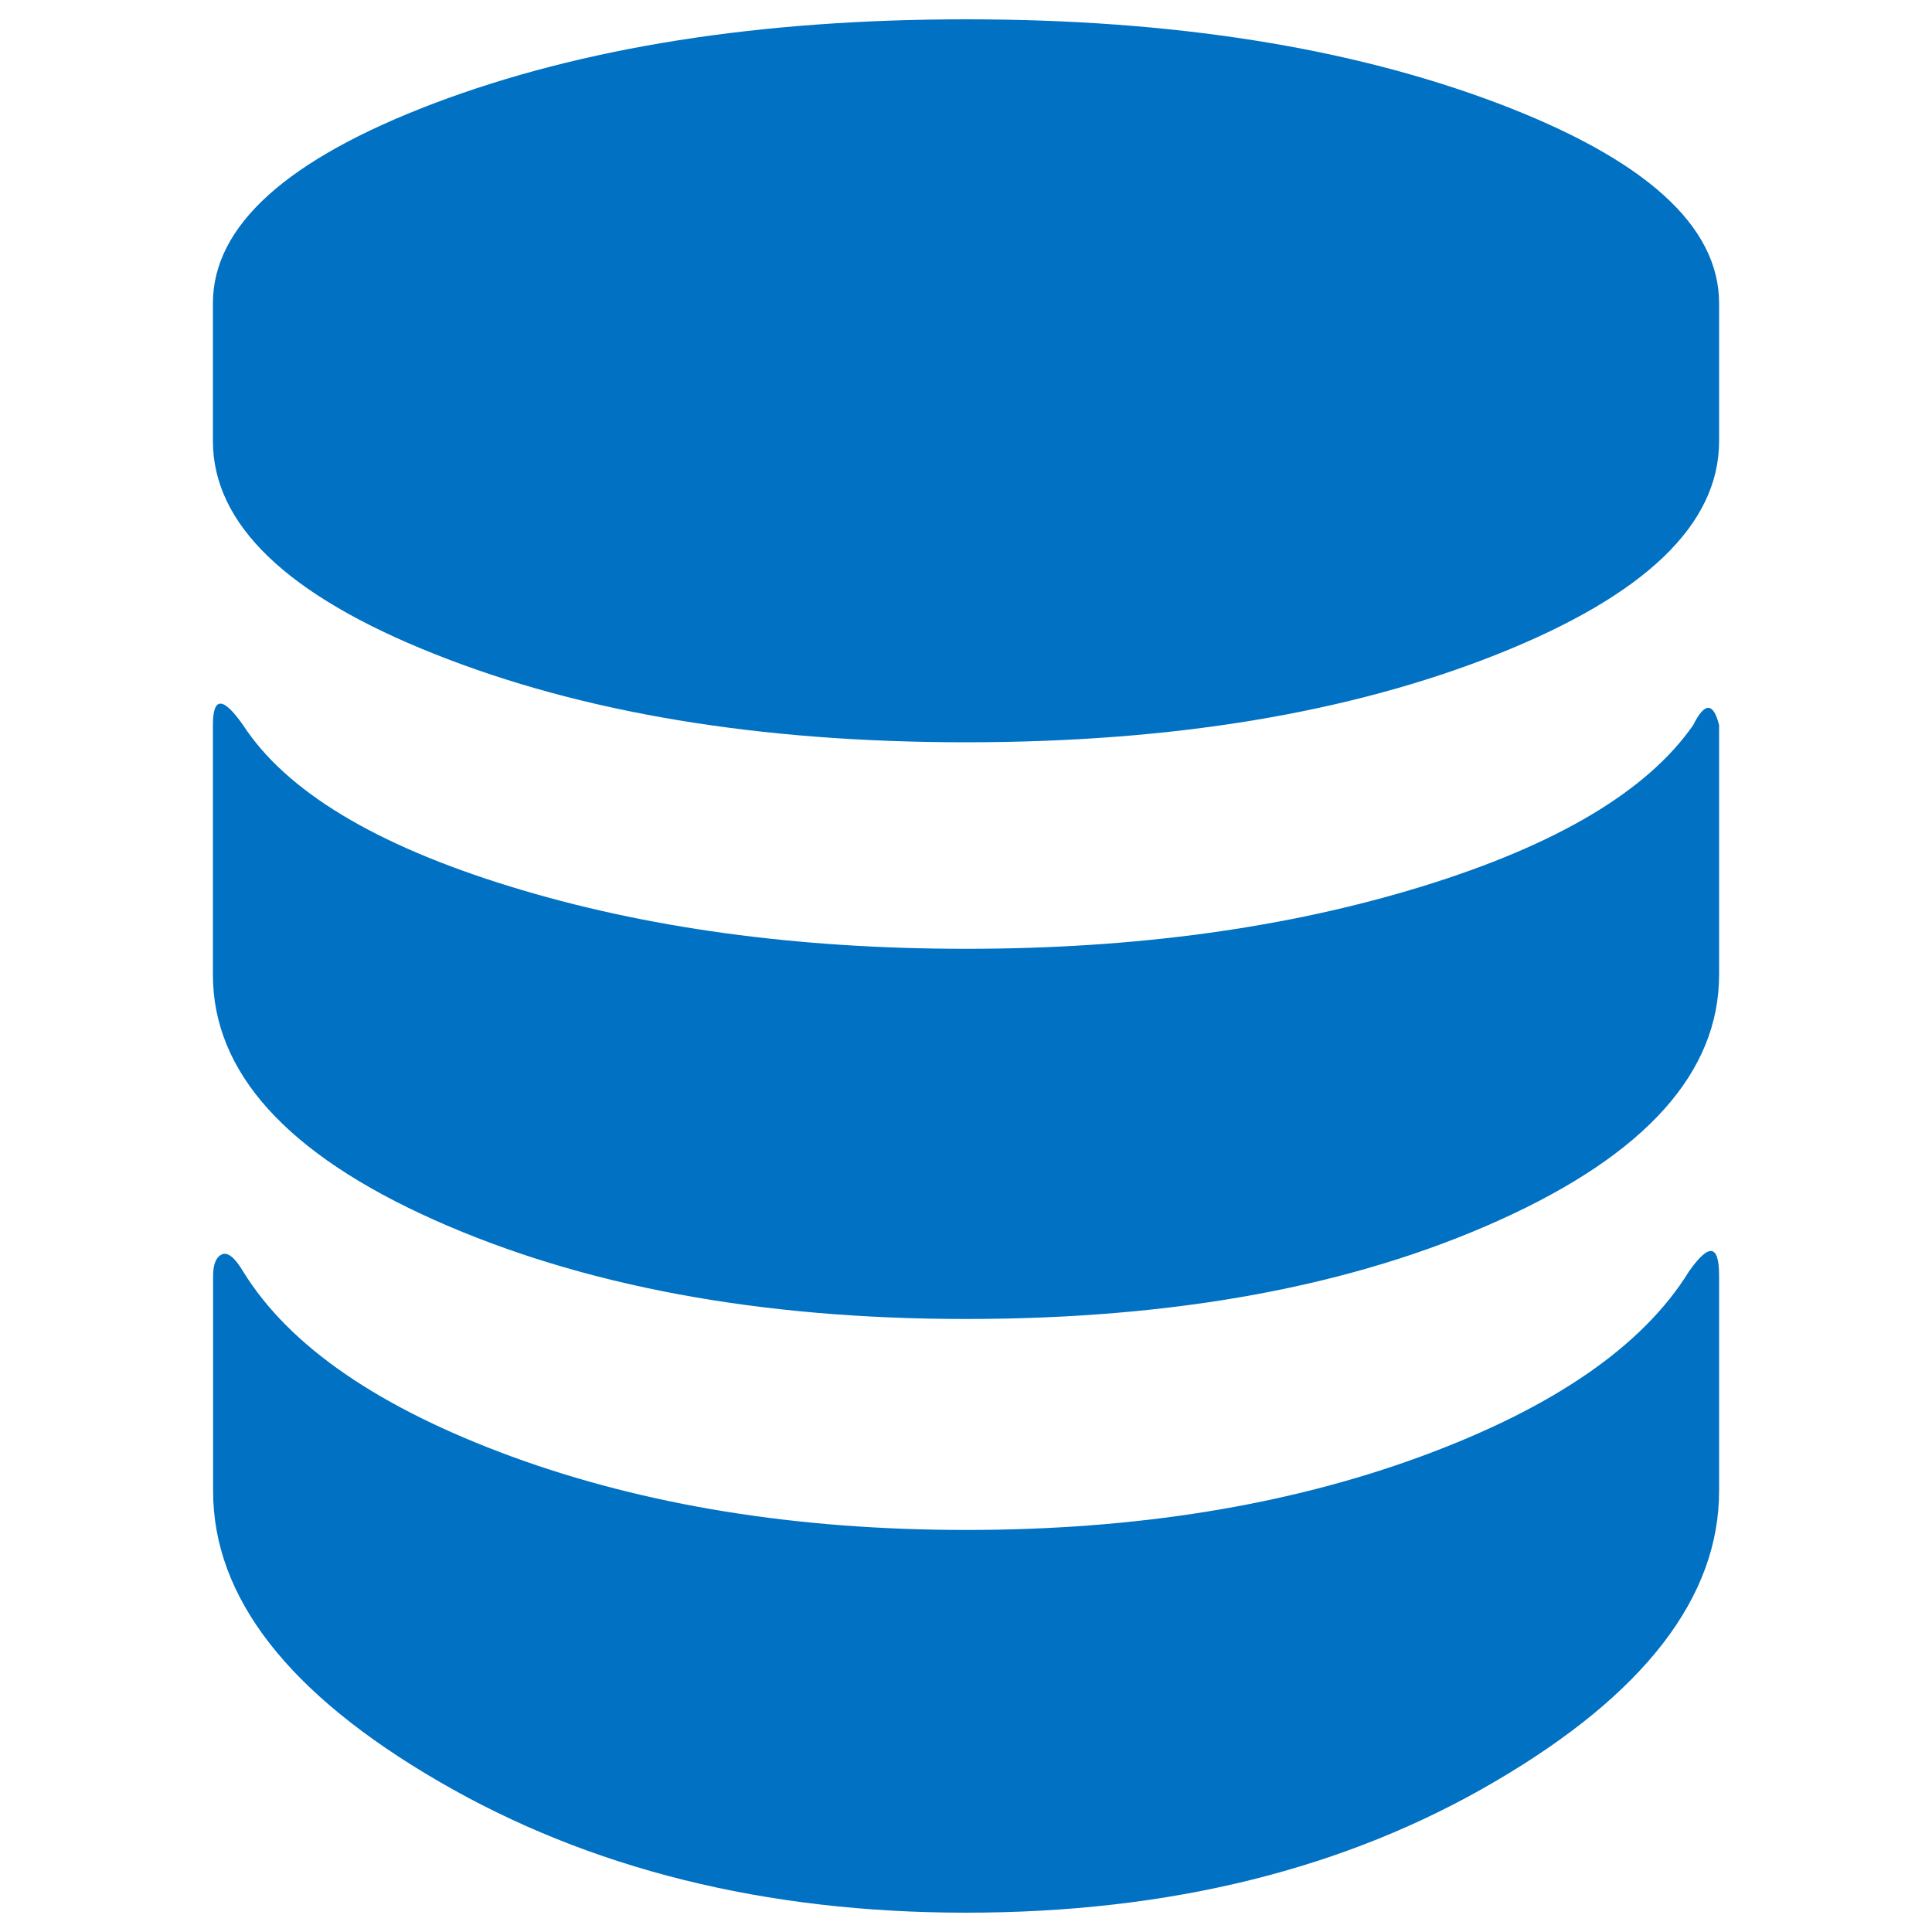 <?xml version="1.0" encoding="utf-8"?>
<!-- Svg Vector Icons : http://www.onlinewebfonts.com/icon -->
<!DOCTYPE svg PUBLIC "-//W3C//DTD SVG 1.1//EN" "http://www.w3.org/Graphics/SVG/1.1/DTD/svg11.dtd">
<svg version="1.1" xmlns="http://www.w3.org/2000/svg" xmlns:xlink="http://www.w3.org/1999/xlink" x="0px" y="0px" viewBox="0 0 1000 1000" style="fill:#0071C3; " width="40px" height="40px" enable-background="new 0 0 1000 1000" xml:space="preserve">
<g><path d="M874.2,658.1c10.4-14.8,15.6-14.1,15.6,2.2v111.4c0,54.9-38.6,105.1-115.8,150.3C696.7,967.4,605.4,990,500,990c-103.9,0-194.9-22.6-272.8-67.9c-78-45.3-116.9-95.4-116.9-150.3V660.4c0-5.9,1.5-9.7,4.5-11.1s6.7,1.5,11.1,8.9c23.8,38.6,70.2,70.5,139.2,95.8c69,25.2,147.4,37.9,235,37.9s165.9-12.6,235-37.9C804,728.7,850.4,696.7,874.2,658.1L874.2,658.1 M876.4,375.3c5.9-11.9,10.4-11.9,13.4,0v129.2c0,50.5-37.9,92.8-113.6,127c-75.7,34.2-167.8,51.2-276.2,51.2c-106.9,0-198.6-17.1-275.1-51.2c-76.5-34.2-114.7-76.5-114.7-127V375.3c0-14.8,5.2-14.8,15.6,0c22.3,34.2,68.3,62,138.1,83.5s148.5,32.3,236.1,32.3s166.3-10.8,236.1-32.3C805.9,437.3,852.7,409.4,876.4,375.3L876.4,375.3 M500,10c106.9,0,198.6,14.5,275.1,43.4c76.5,29,114.7,63.5,114.7,103.6v71.3c0,43.1-38.2,79.8-114.7,110.3C698.6,369,606.9,384.2,500,384.2c-106.9,0-198.6-15.2-275.1-45.7c-76.5-30.4-114.7-67.2-114.7-110.3V157c0-40.1,38.2-74.6,114.7-103.6C301.4,24.5,393.1,10,500,10L500,10"/></g>
</svg>